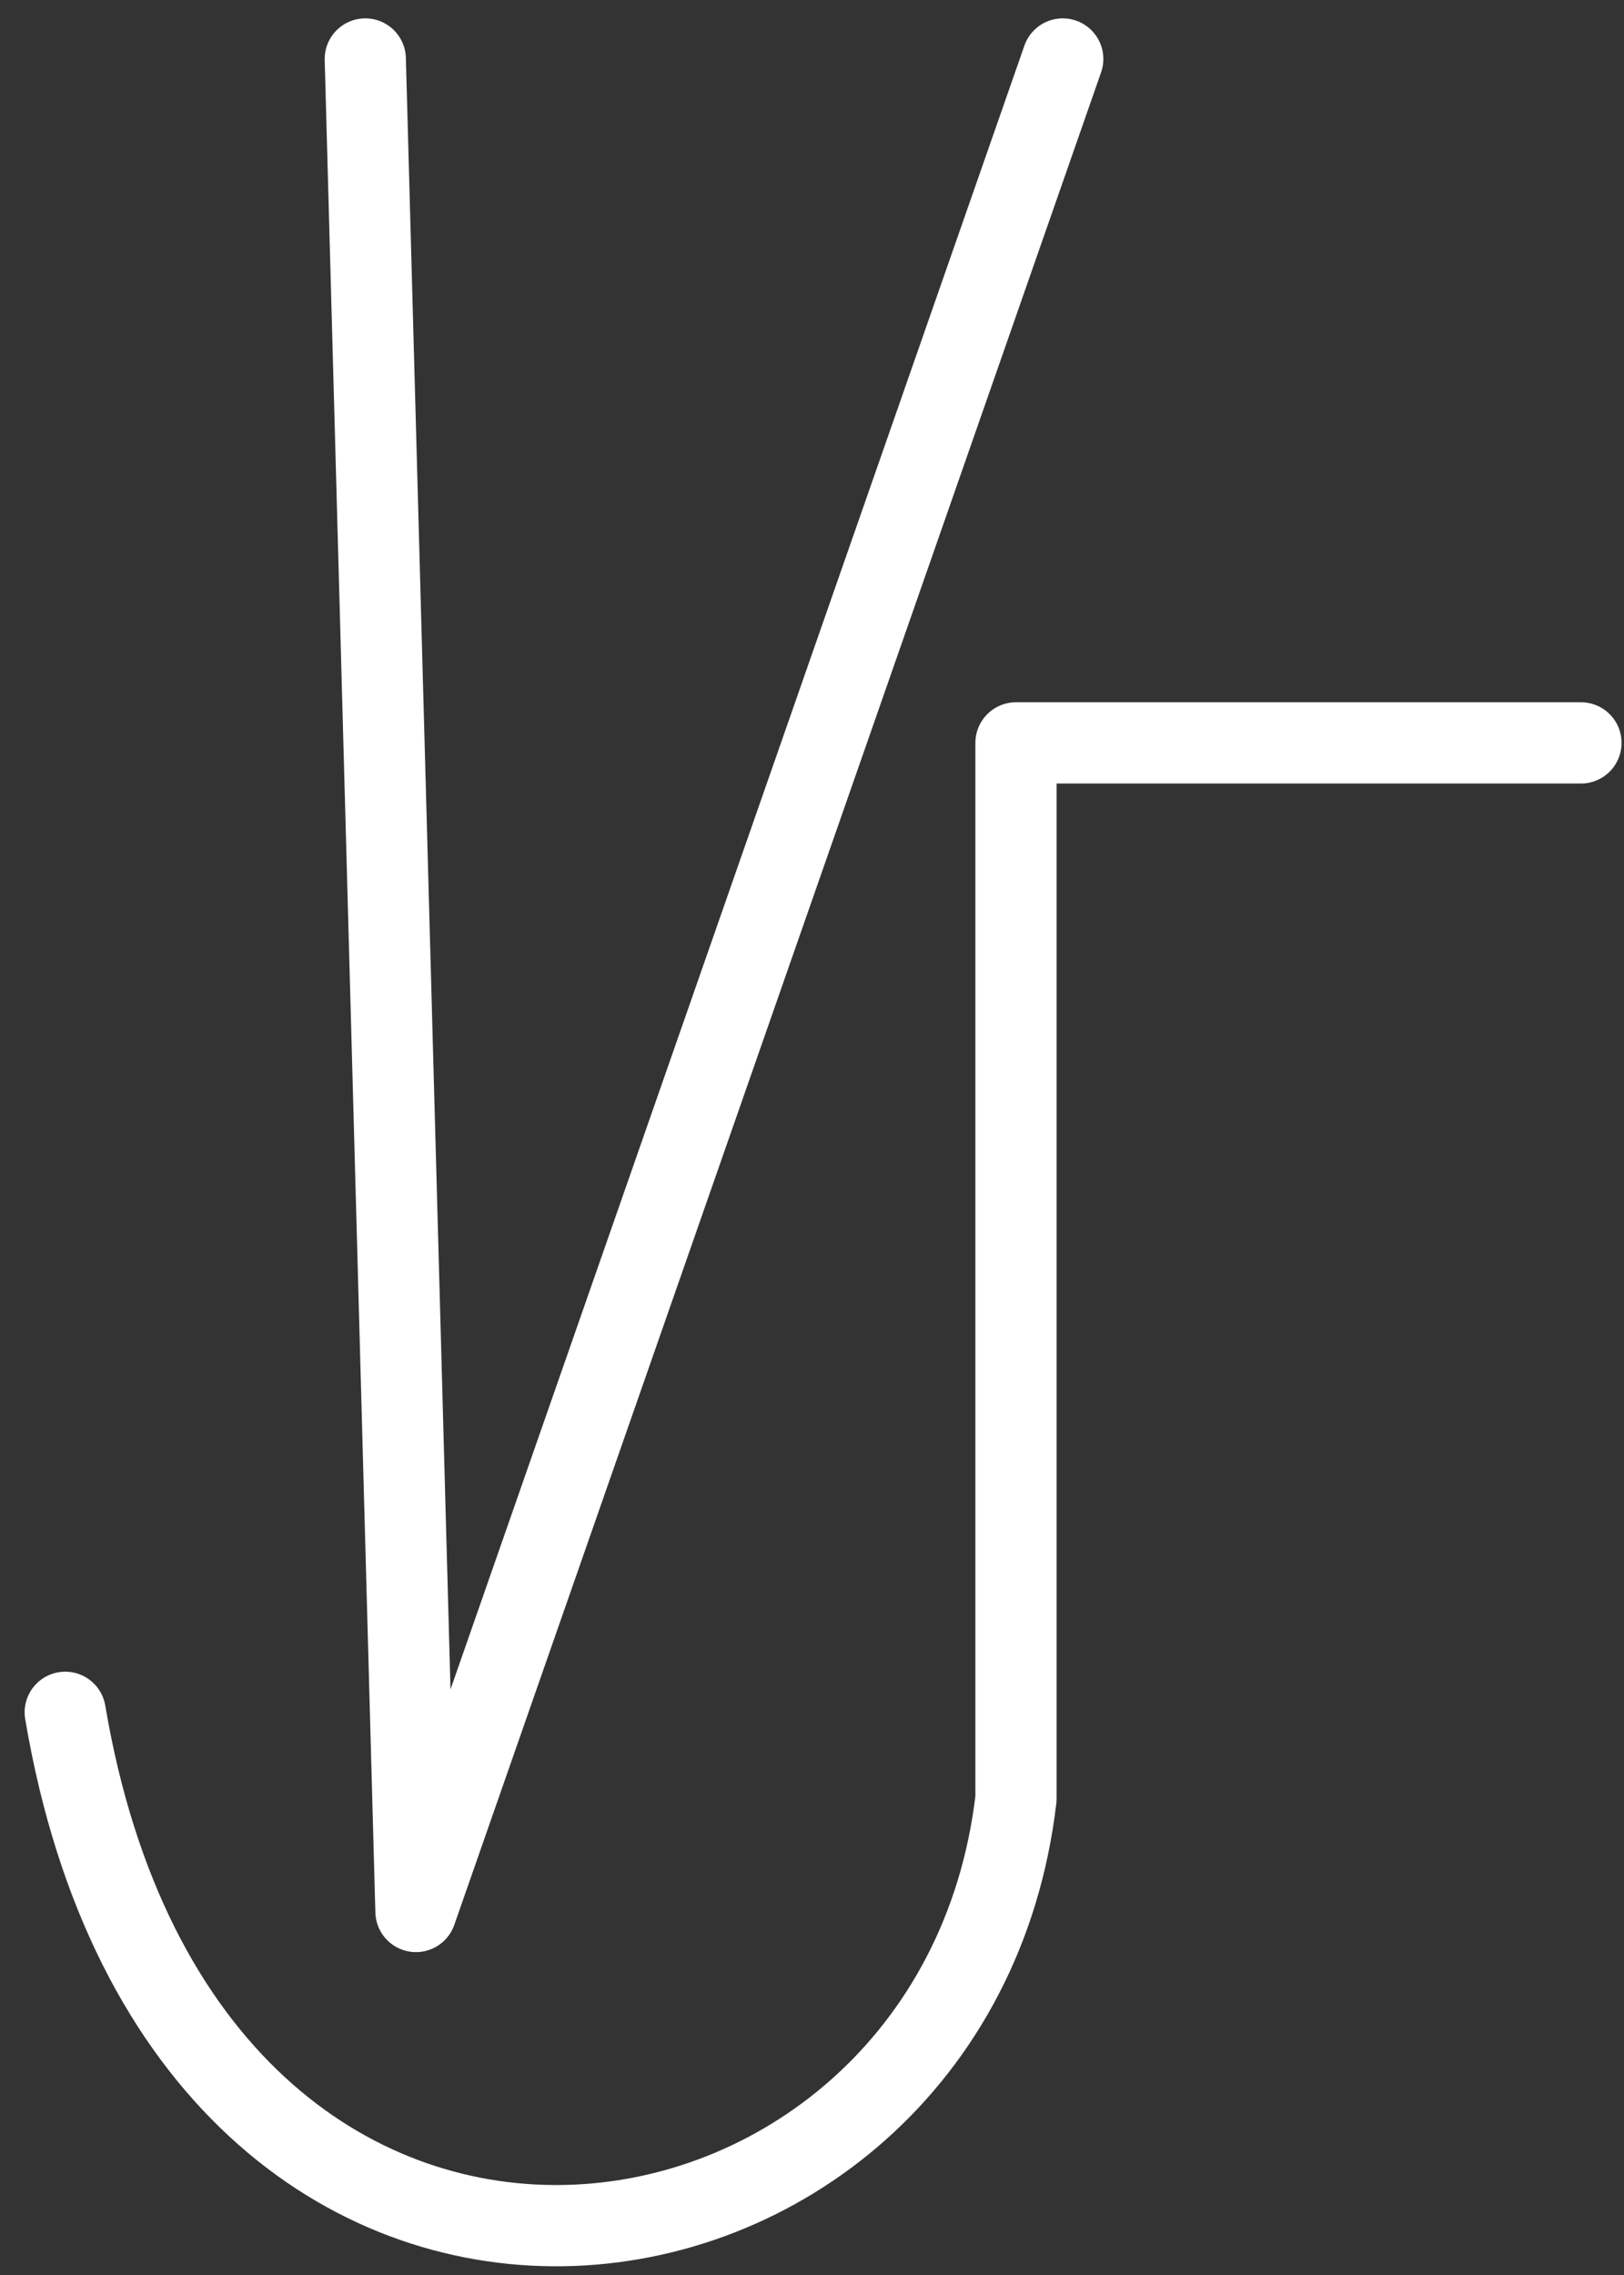 <svg width="30" height="42" viewBox="0 0 30 42" fill="none" xmlns="http://www.w3.org/2000/svg">
<rect x="0" y="0" width="30" height="42" fill="#333333" stroke="none"/>
<g id="Vector 1">
<path id="Vector 1_2" d="M6.748 1.089L7.684 35.289L19.632 1.089M29.205 13.715H18.768V33.208C17.627 42.92 3.475 45.042 1.205 31.612" stroke="white" stroke-width="1.5" stroke-linecap="round" stroke-linejoin="round"/>
</g>
</svg>

